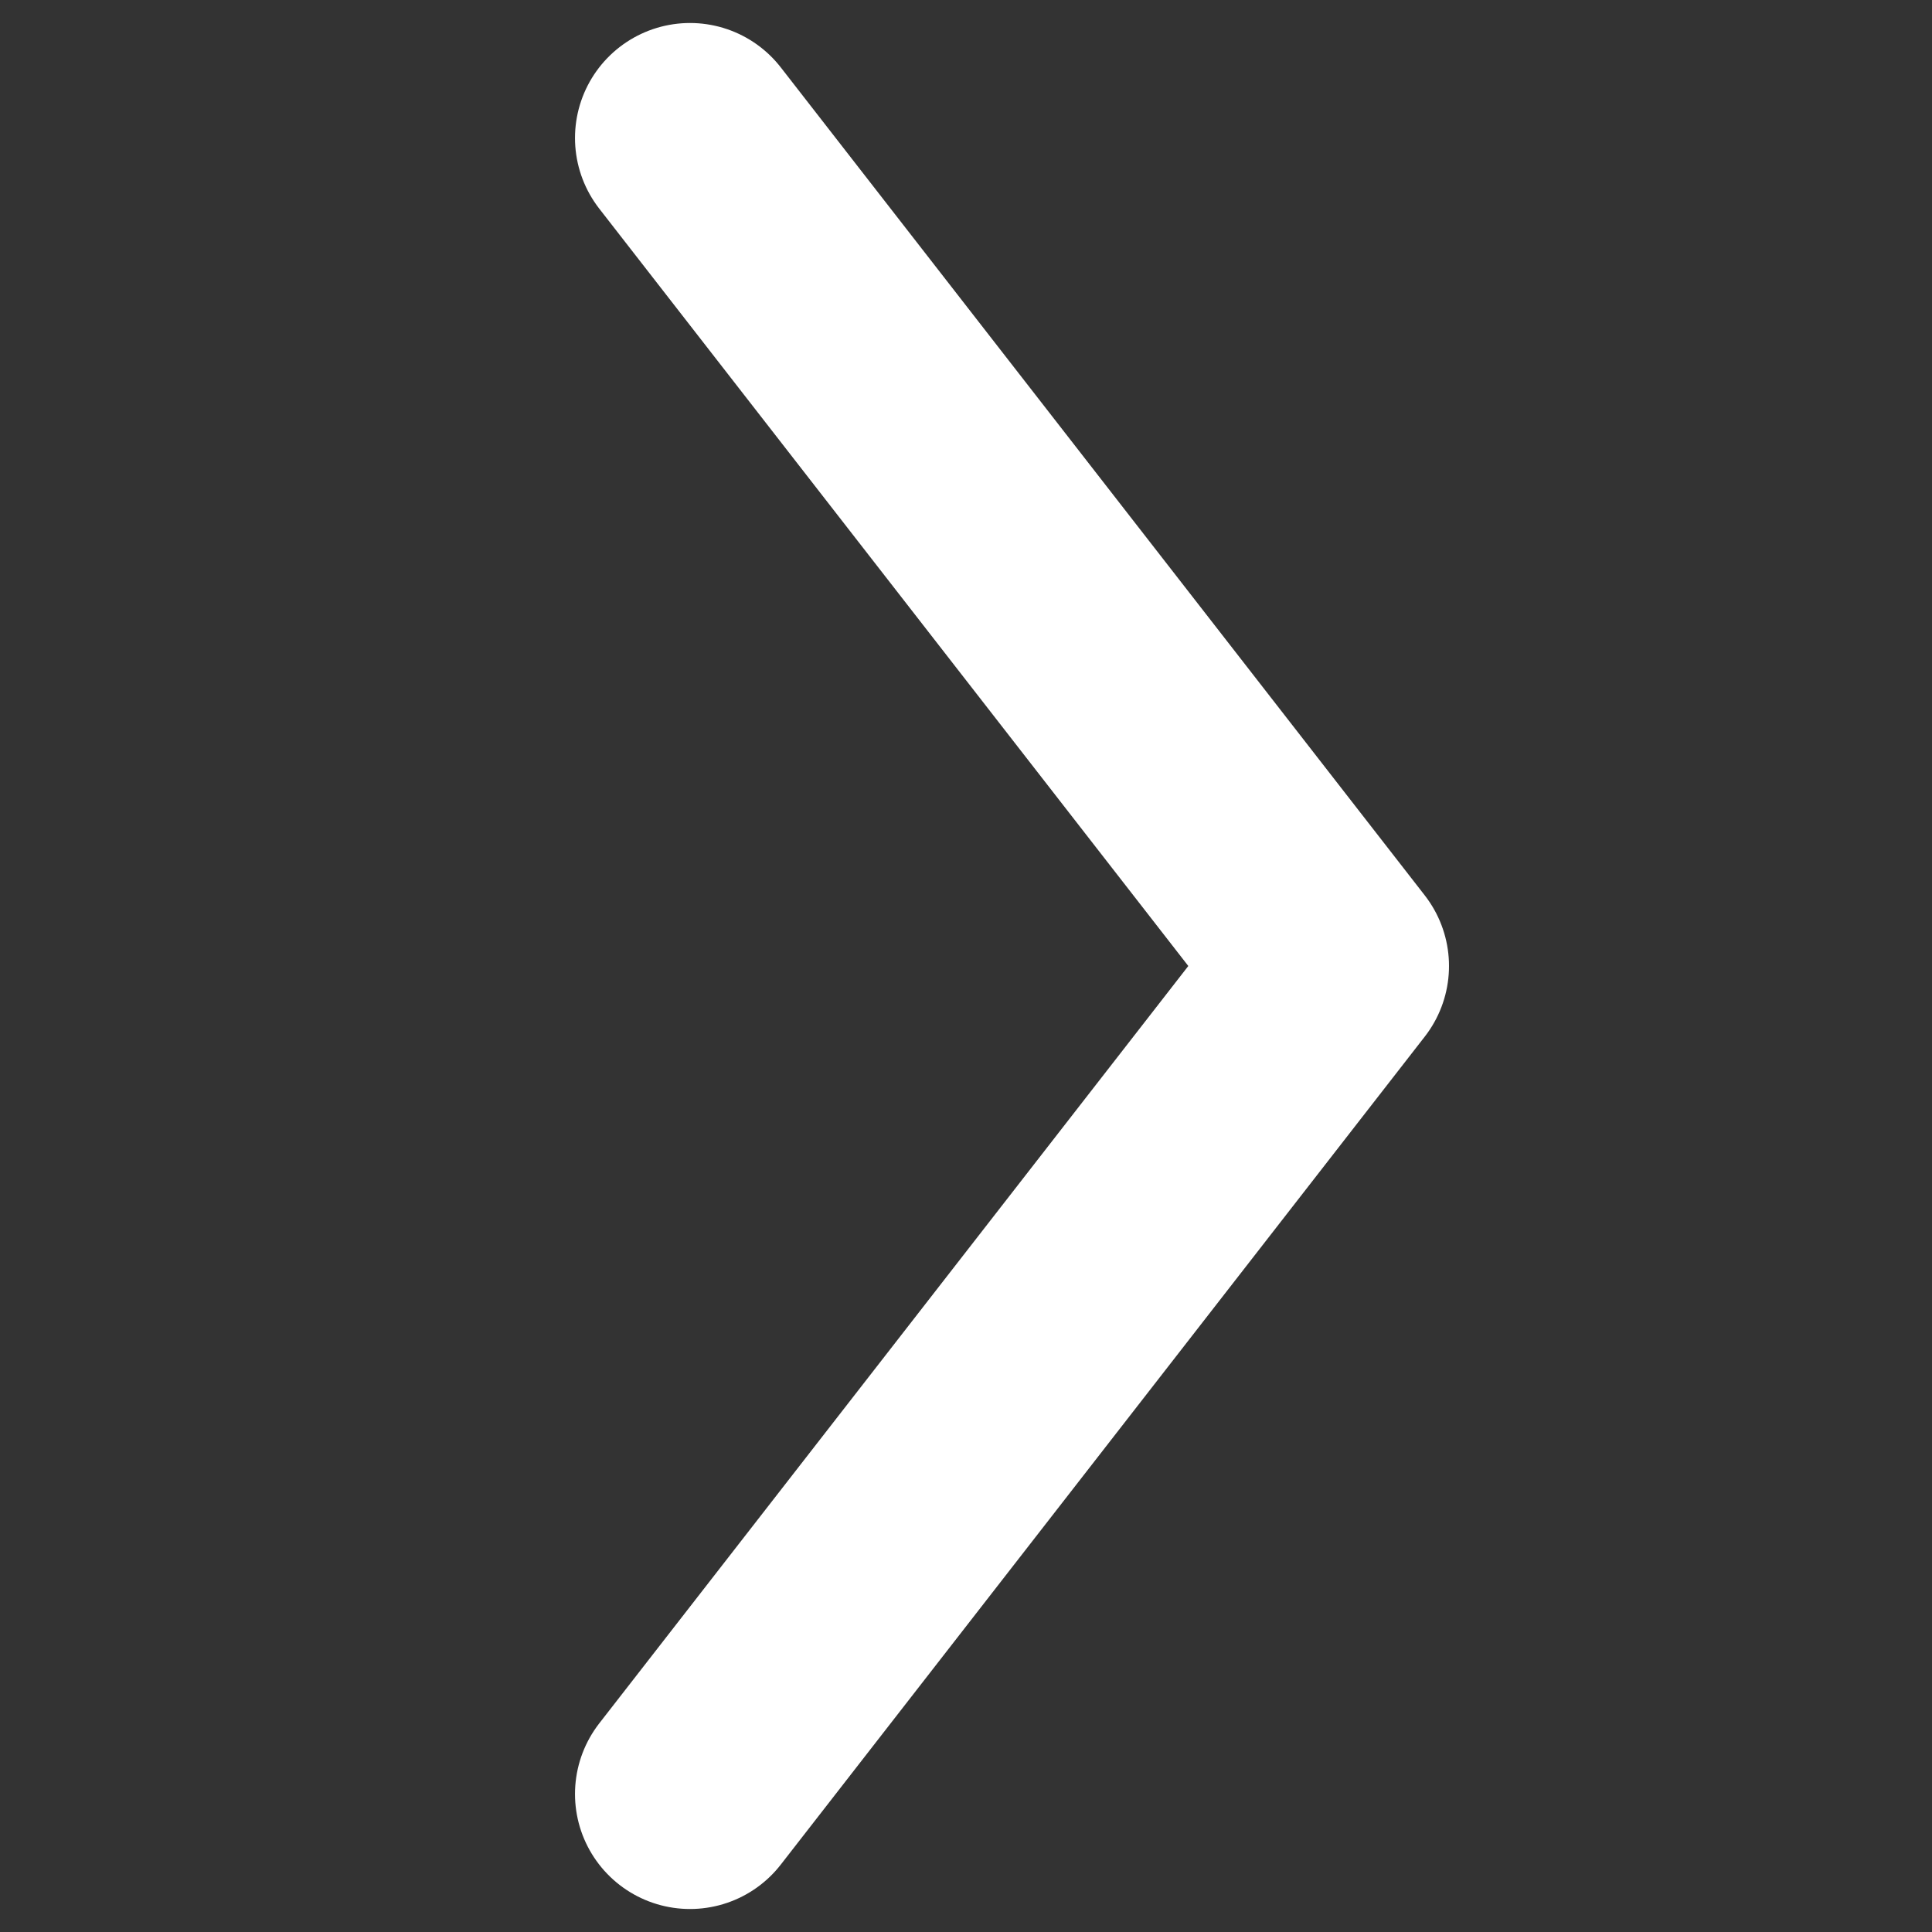 <svg width="42" height="42" viewBox="0 0 42 42" fill="none" xmlns="http://www.w3.org/2000/svg">
<rect x="0" y="0" width="42" height="42" fill="#333333" stroke="none"/>
<path d="M15 39L29 21L15 3" stroke="white" stroke-width="5" stroke-linecap="round" stroke-linejoin="round"/>
</svg>
